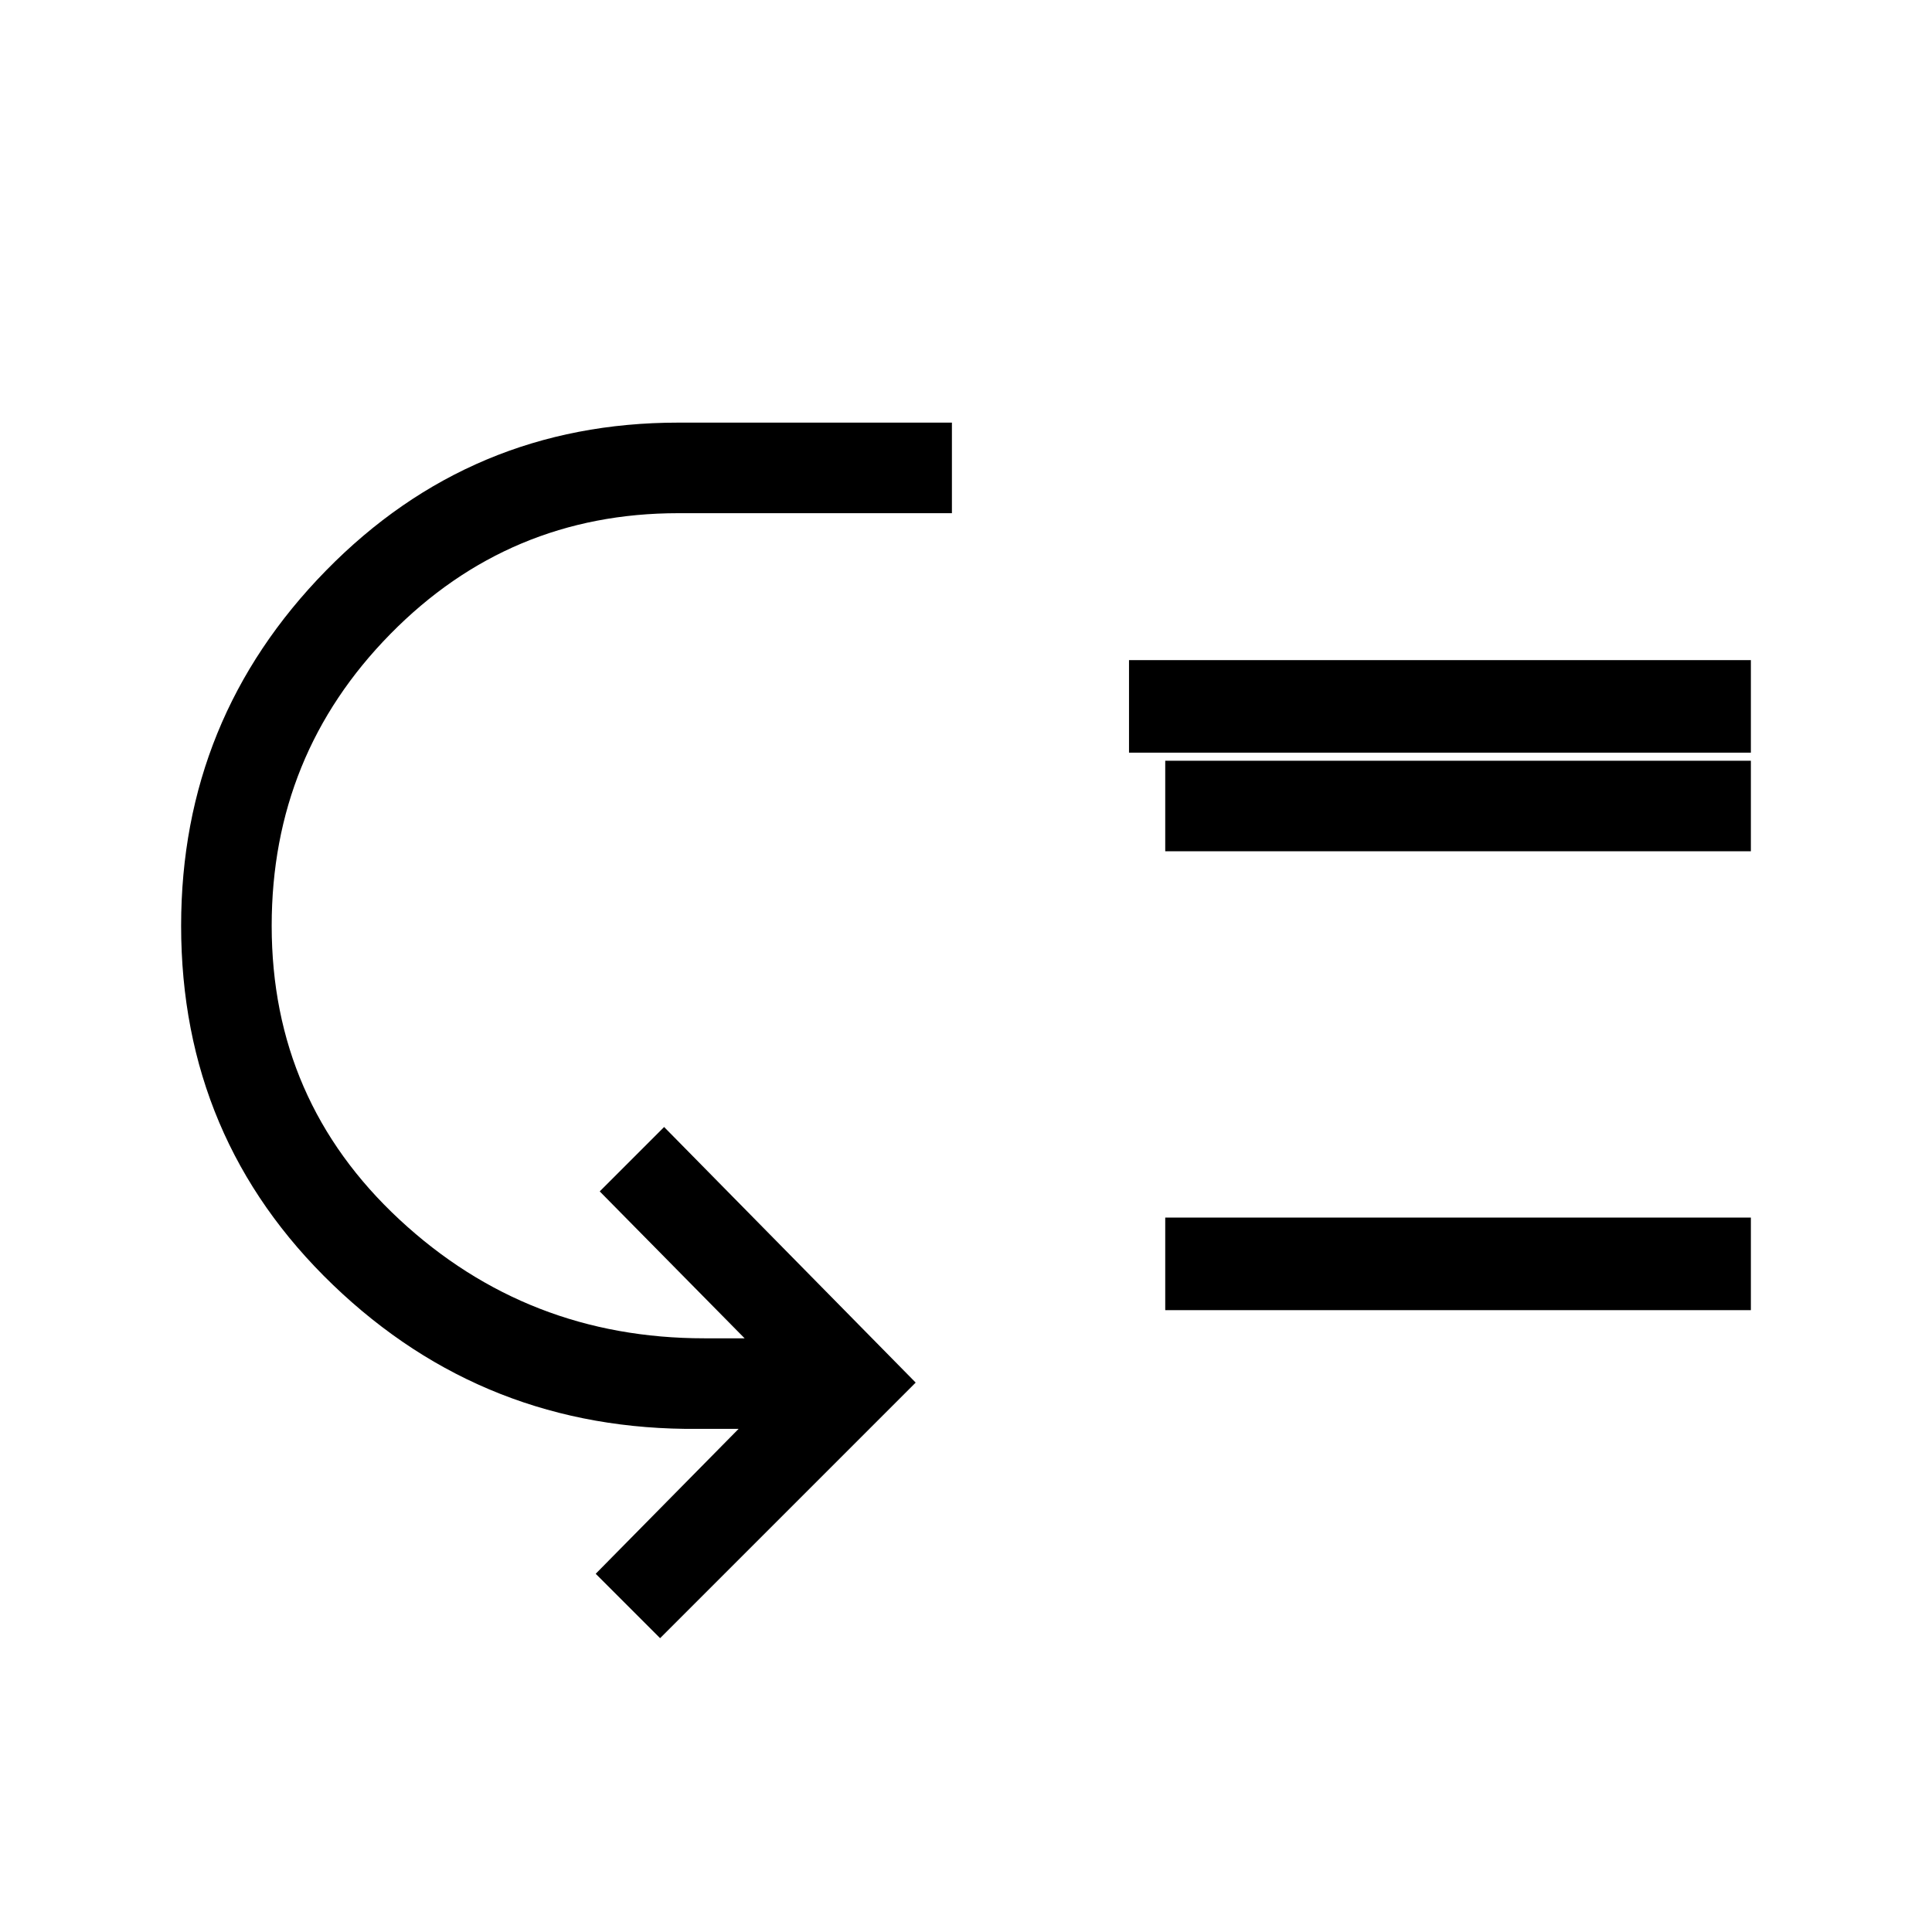 <svg xmlns="http://www.w3.org/2000/svg" viewBox="0 0 48 48"><path d="m16.4 40.7-1.6-1.6 3.55-3.6h-1q-5.3.05-9.075-3.575Q4.5 28.3 4.5 23q0-5.15 3.6-8.825 3.6-3.675 8.75-3.675h6.8v2.25h-6.8q-4.2 0-7.15 3T6.75 23q0 4.35 3.175 7.3t7.575 2.95h1l-3.6-3.65 1.6-1.6 6.25 6.35Zm11.65-22v-2.3H43.5v2.3Zm.9 13.85v-2.3H43.5v2.3Zm0-11.4V18.9H43.5v2.25Z"/></svg>
